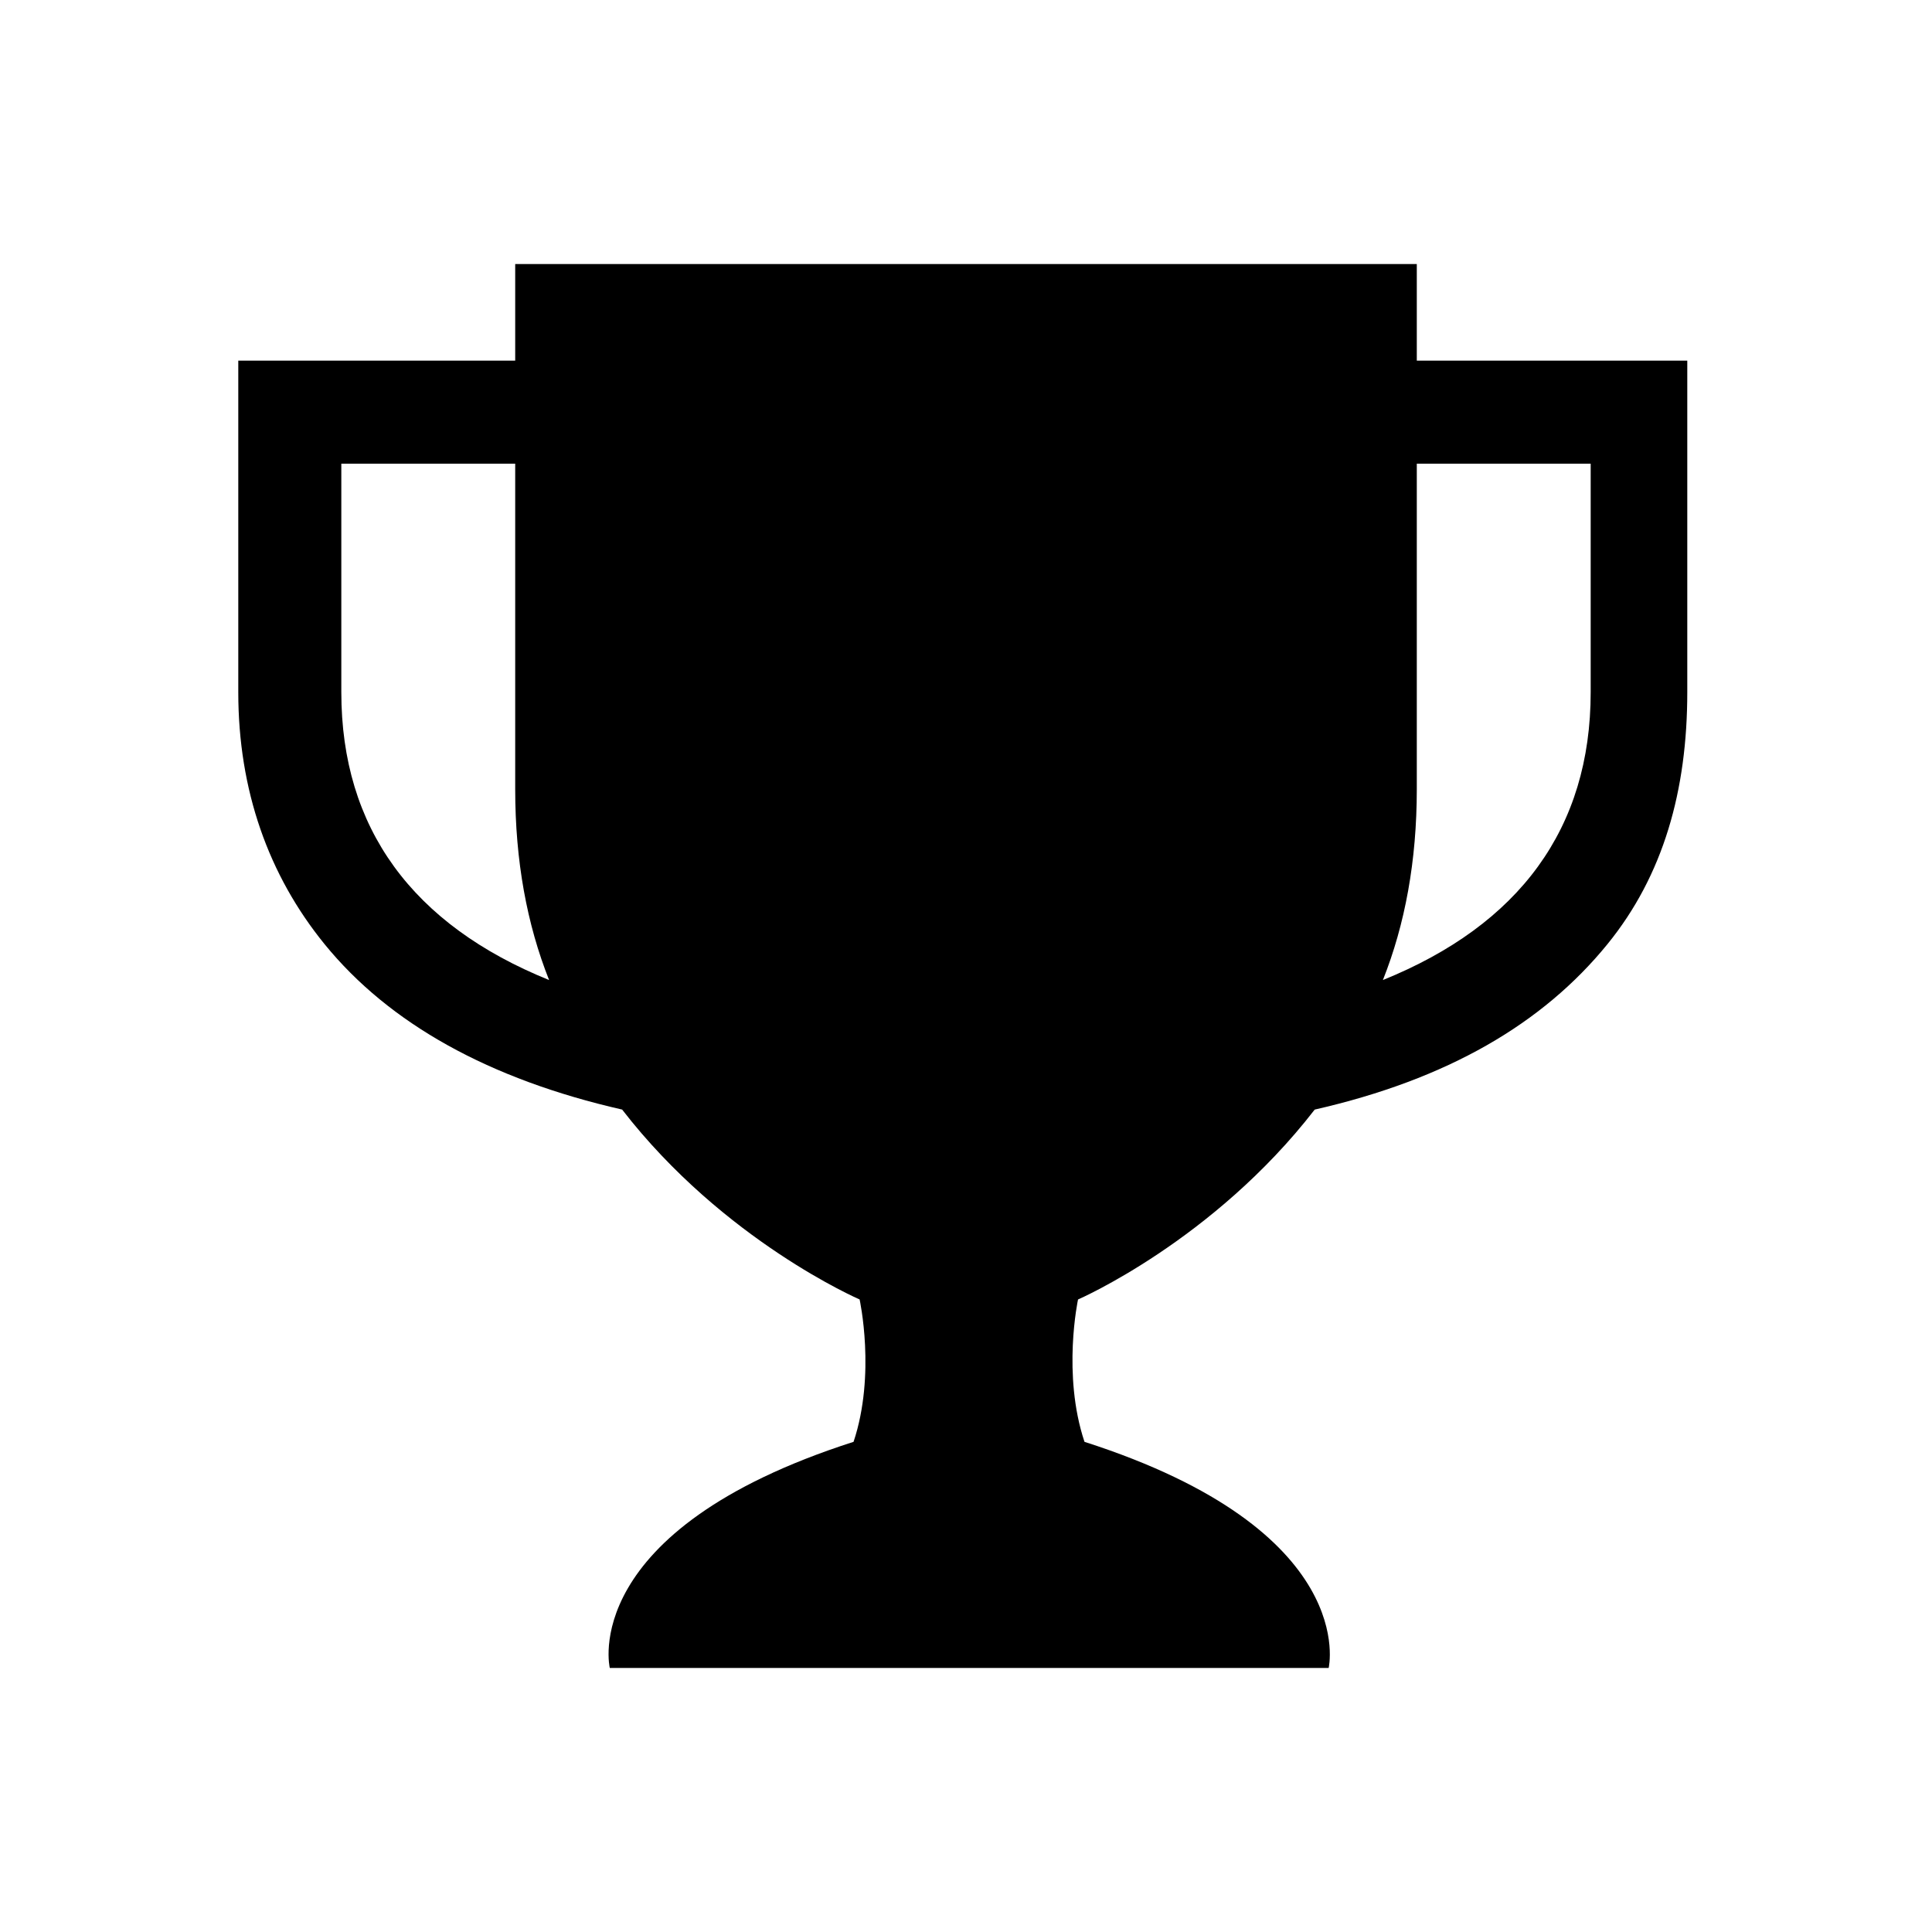 <?xml version="1.0" encoding="utf-8"?>
<!-- Generator: Adobe Illustrator 16.0.0, SVG Export Plug-In . SVG Version: 6.00 Build 0)  -->
<!DOCTYPE svg PUBLIC "-//W3C//DTD SVG 1.1//EN" "http://www.w3.org/Graphics/SVG/1.1/DTD/svg11.dtd">
<svg version="1.1" id="Layer_1" xmlns="http://www.w3.org/2000/svg" xmlns:xlink="http://www.w3.org/1999/xlink" x="0px" y="0px"
	 width="300px" height="300px" viewBox="0 0 300 300" style="enable-background:new 0 0 300 300;" xml:space="preserve">
<g id="Restricted">
</g>
<g id="Help">
</g>
<path d="M220,56c0-11,0-15,0-15h-69.5H80c0,0,0,4,0,15H37v51.483c0,15.241,4.694,28.424,13.403,39.13
	c10.038,12.341,25.588,20.986,46.203,25.681c15.771,20.387,36.874,29.484,36.874,29.484s2.564,11.621-0.94,22.109
	C89.571,237.679,94.687,259,94.687,259H150.5h55.813c0,0,5.054-21.321-37.914-35.112c-3.504-10.489-1.003-22.105-1.003-22.105
	s20.977-9.1,36.749-29.486c20.615-4.694,35.415-13.341,45.453-25.682C258.306,135.908,262,122.724,262,107.483V56H220z M53,107.483
	V72h27c0,12,0,29.19,0,50.553c0,11.154,1.832,21.002,5.264,29.628C64.052,143.598,53,128.625,53,107.483z M247,107.483
	c0,21.143-11.052,36.115-32.264,44.698c3.432-8.626,5.264-18.474,5.264-29.628C220,101.19,220,84,220,72h27V107.483z"/>
</svg>

